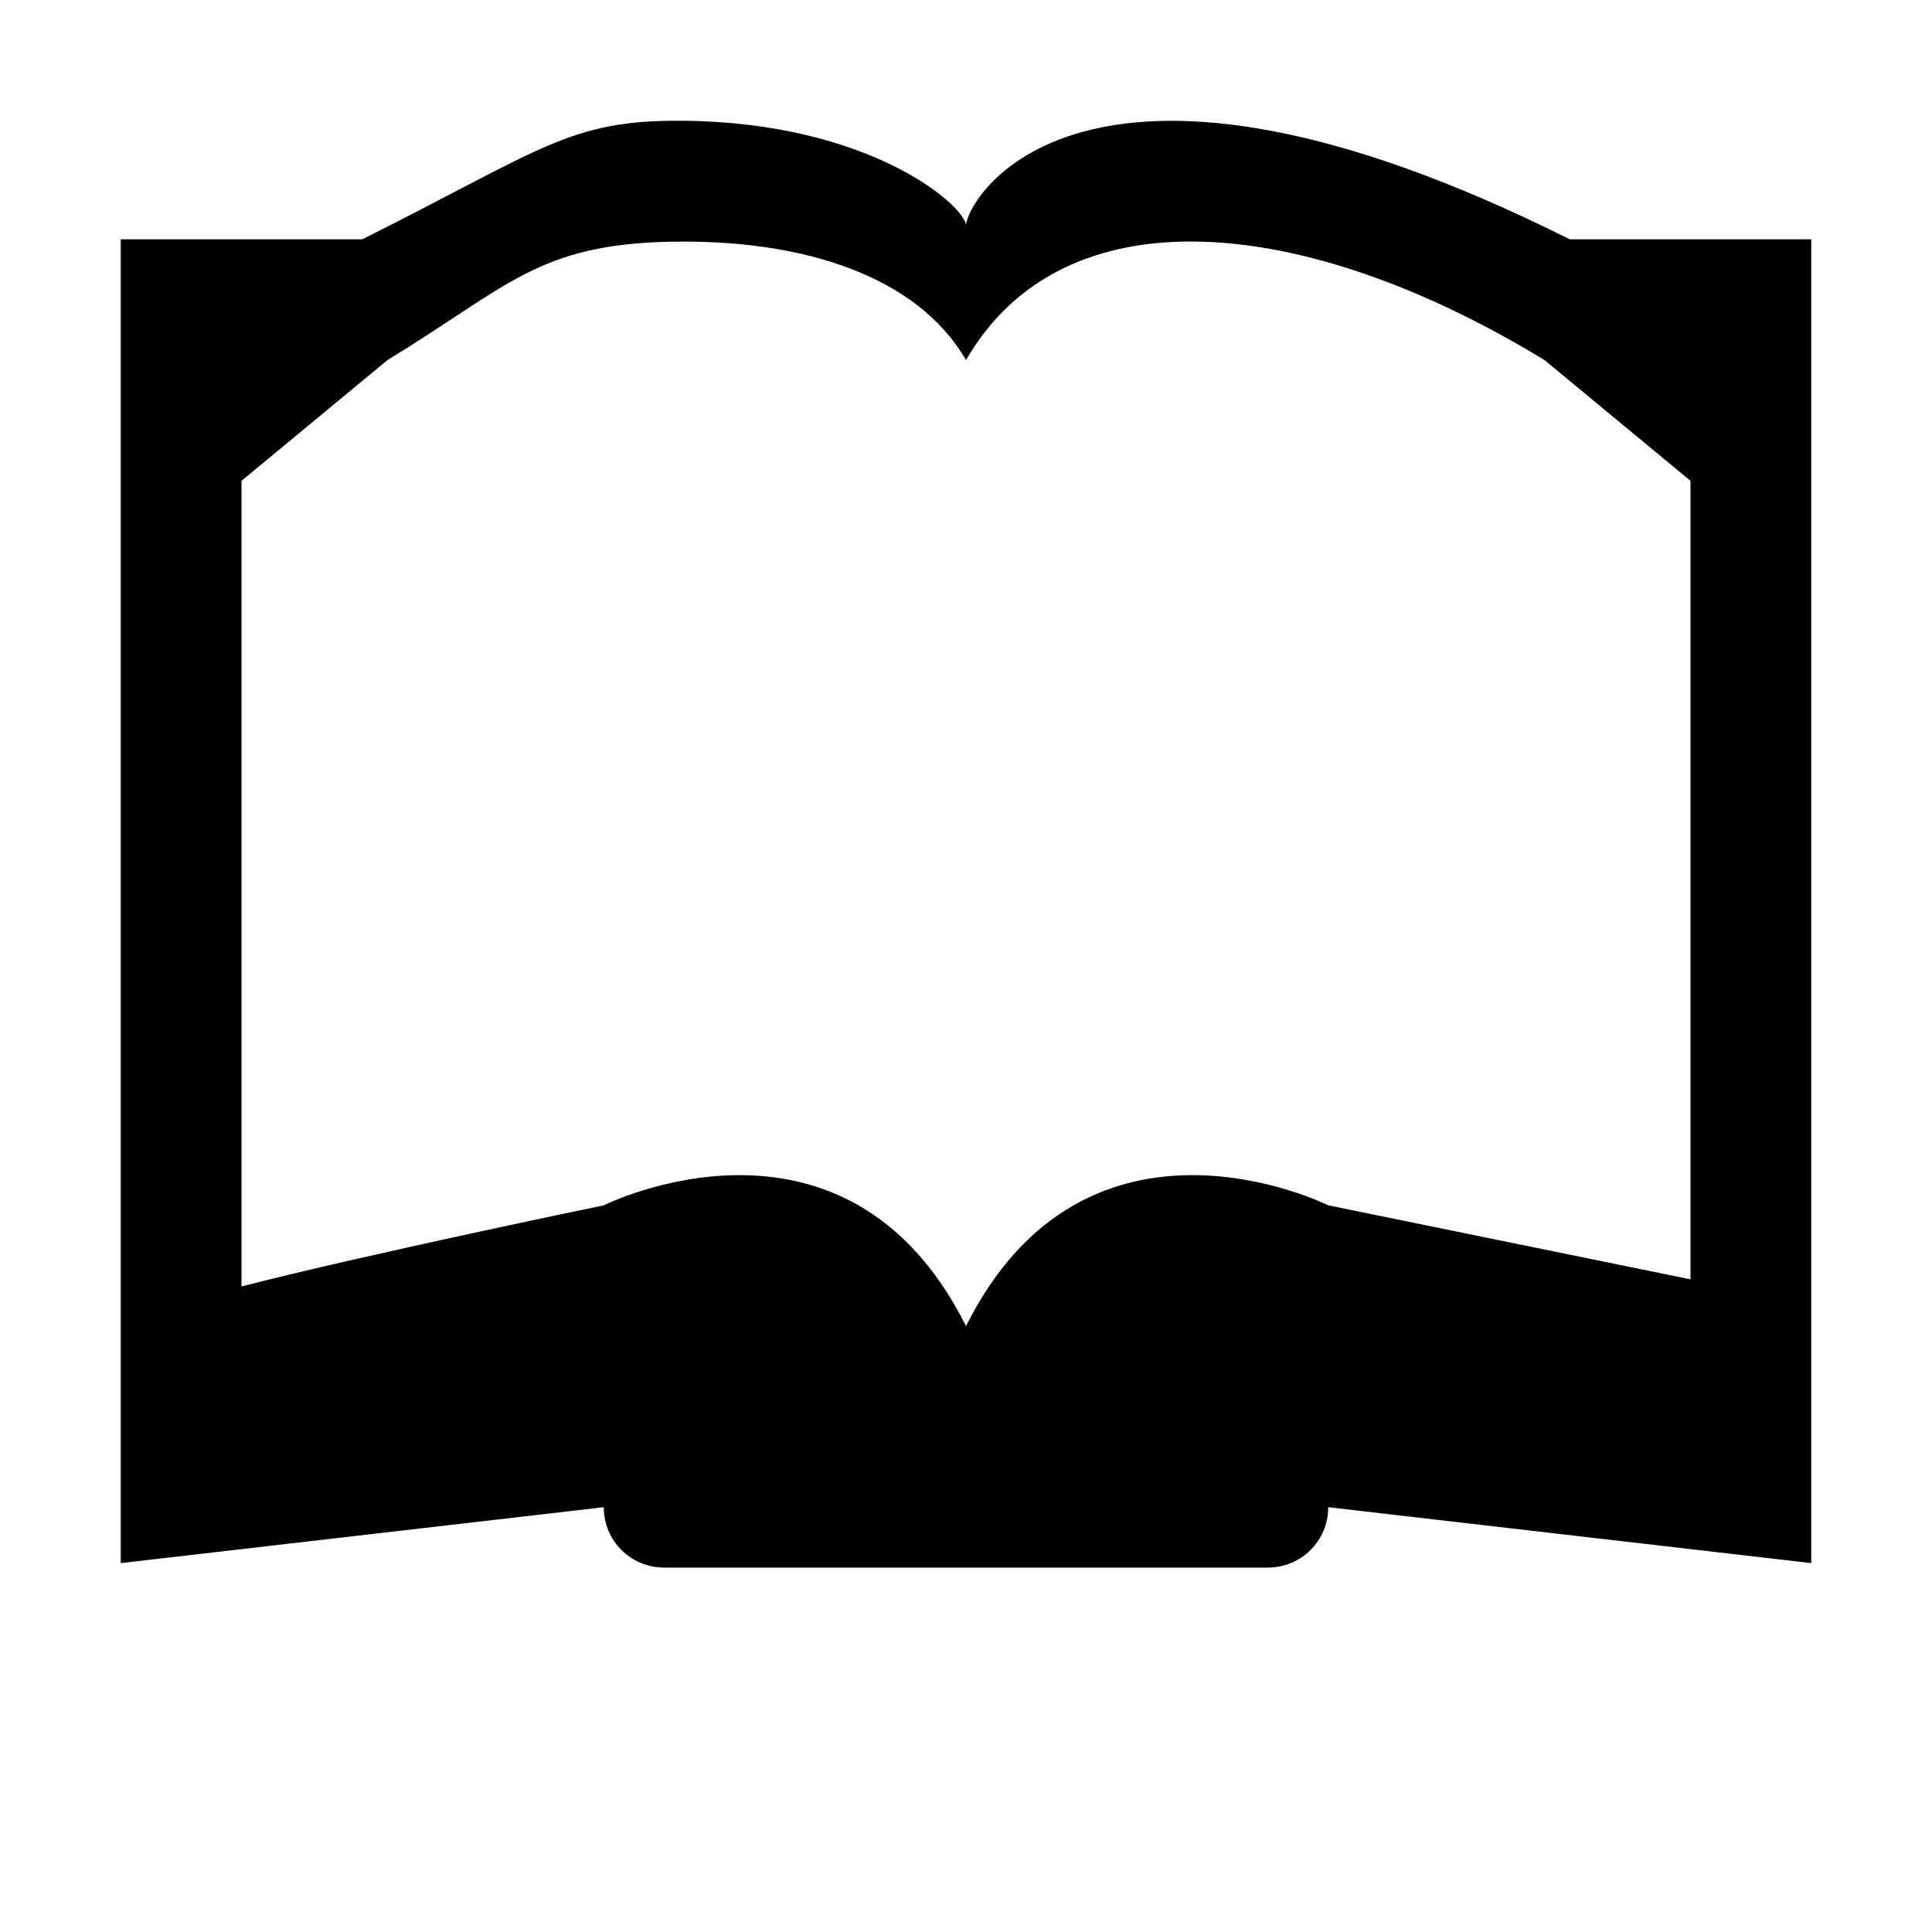 <svg id="svg1" class="bi bi-book-fill" width="16" height="16" fill="currentColor" version="1.1" viewBox="0 0 16 16" xmlns="http://www.w3.org/2000/svg">
<path id="path33" d="m5.654 1c-0.938-0.008-1.156 0.232-2.654 0.982h-2v10.963l4-0.463c0 0.277 0.223 0.5 0.5 0.5h5c0.277 0 0.5-0.223 0.5-0.5l4 0.463v-10.963h-2c-3.964-1.985-4.969-0.39-5-0.119-0.019-0.168-0.802-0.85-2.346-0.863zm-0.105 1.002c1.097-0.023 2.046 0.281 2.451 0.98 0.809-1.4 2.796-1.215 4.791 0l1.209 1v6.613l-3-0.613s-2-1-3 1c-1-2-3-1-3-1s-1.985 0.41-3 0.672v-6.672l1.209-1c0.998-0.608 1.243-0.957 2.34-0.98z"/>
</svg>
